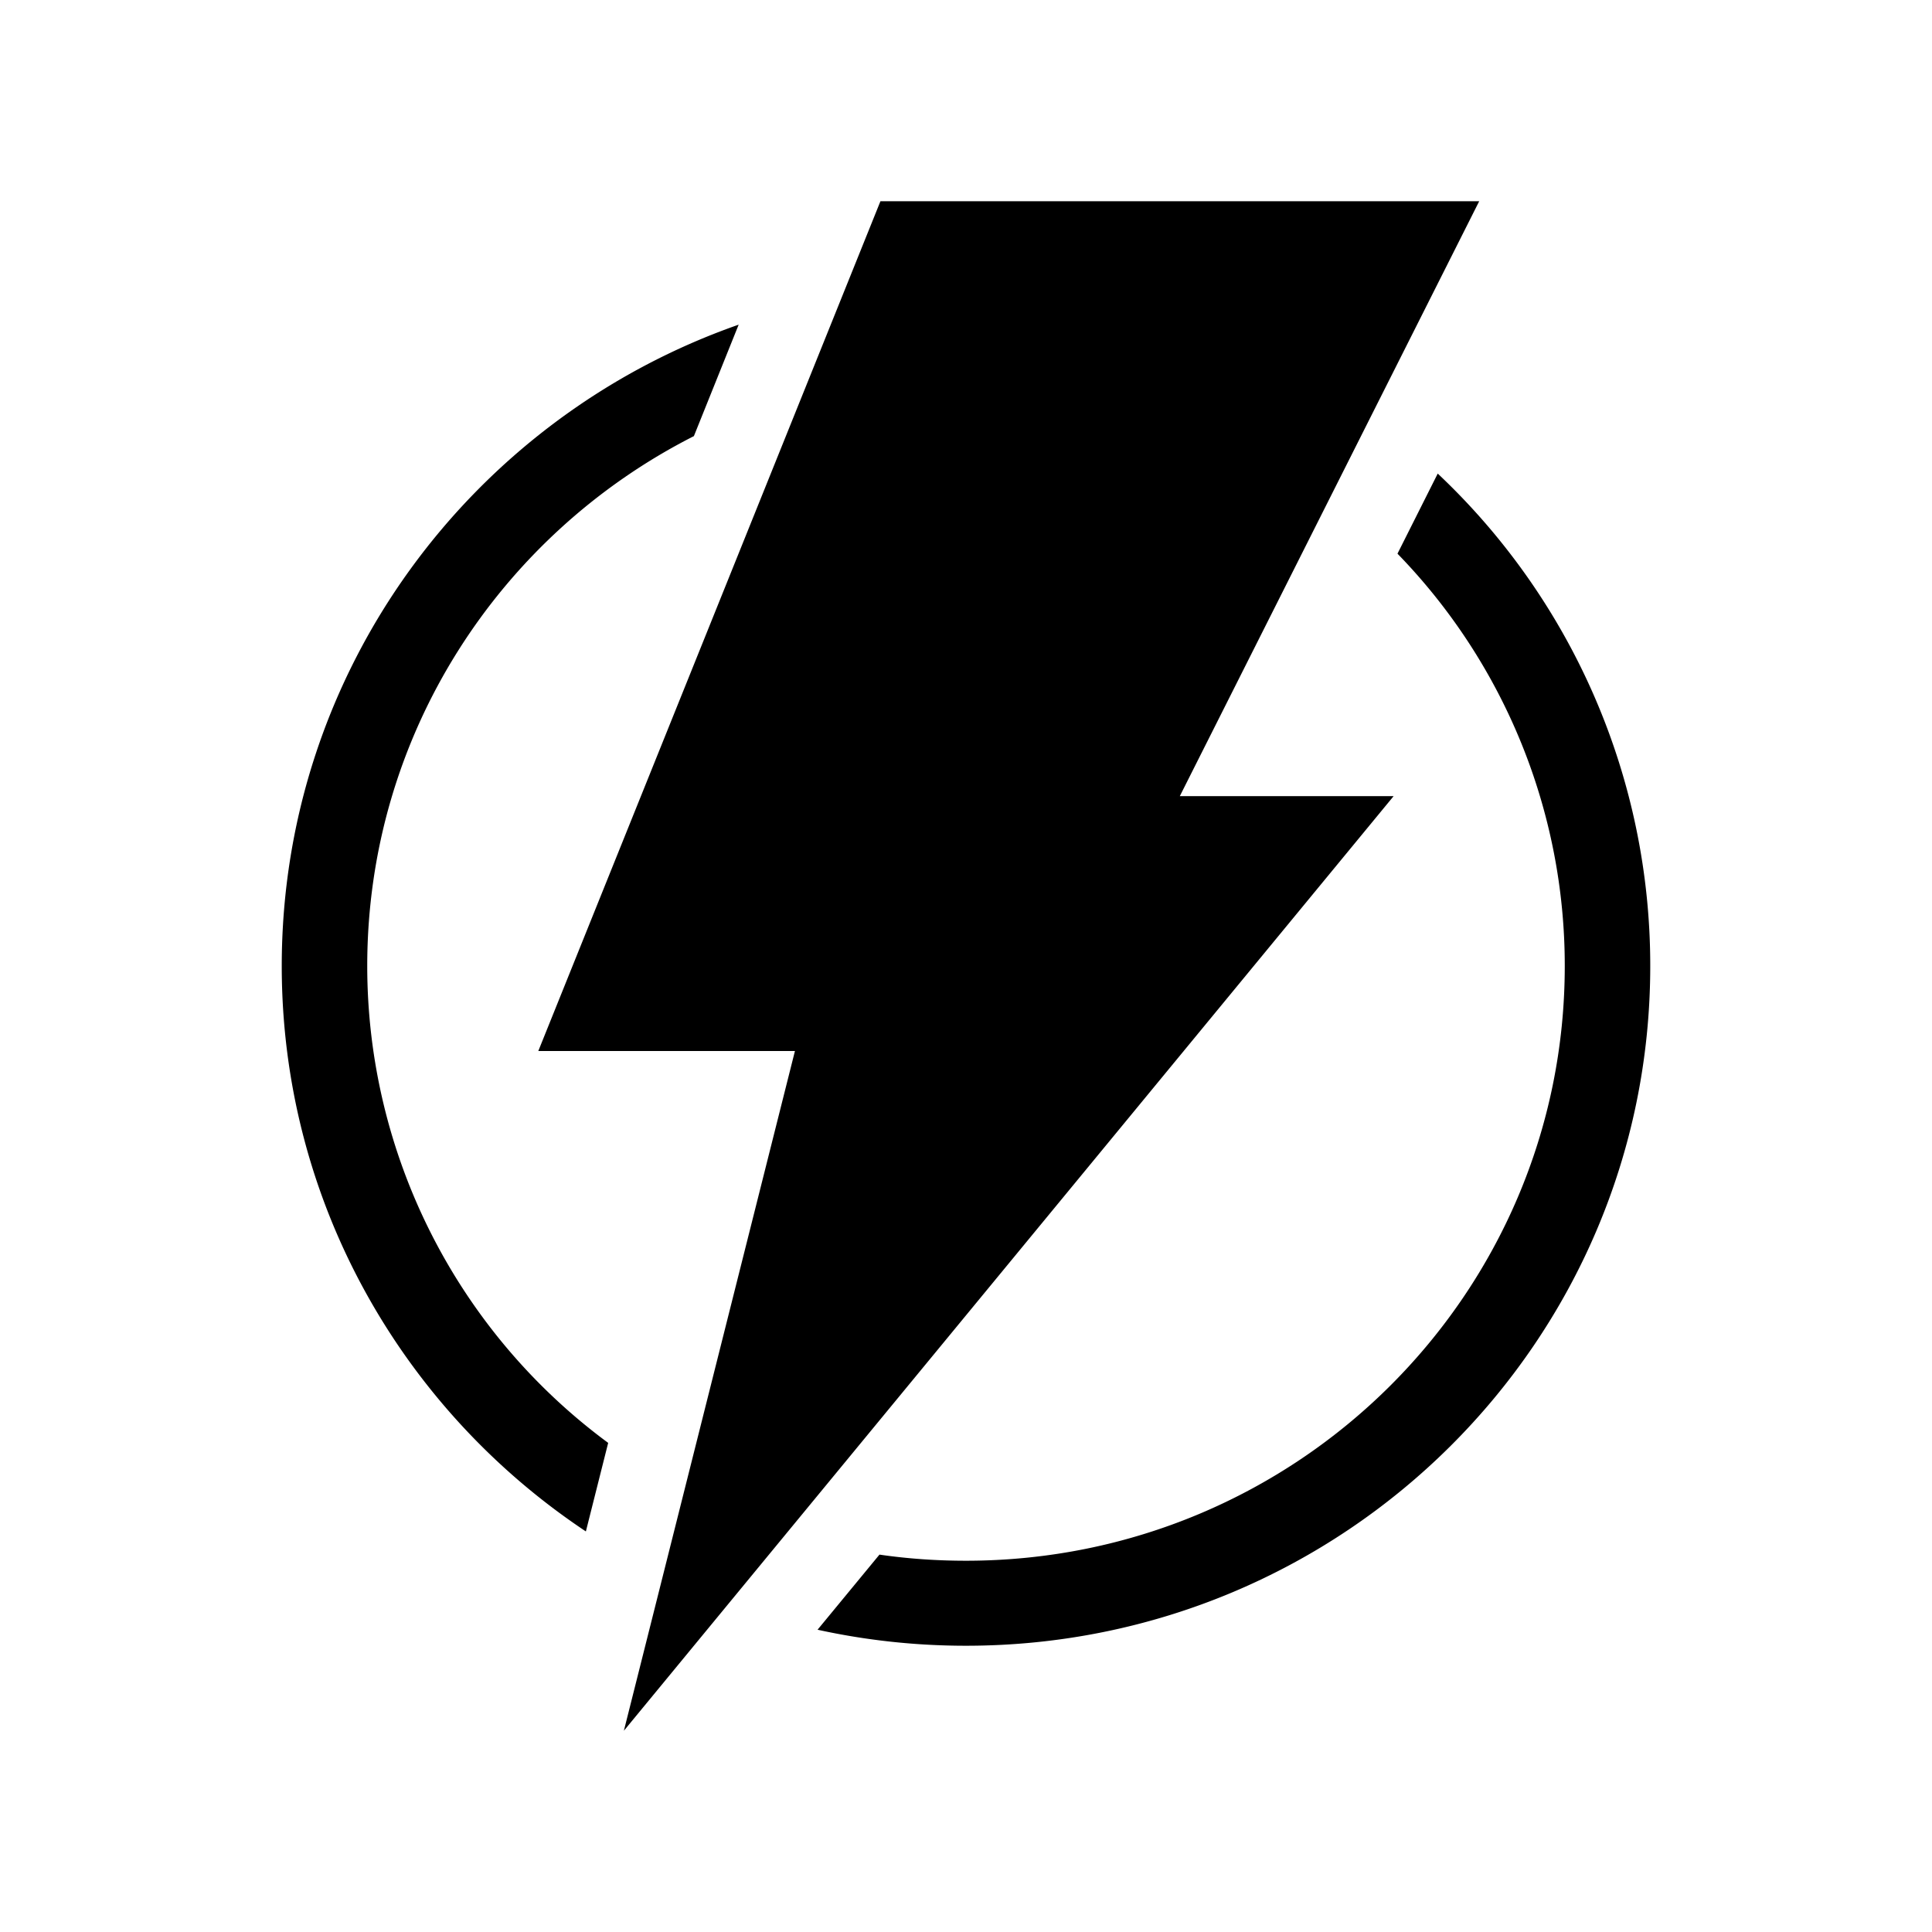 <?xml version="1.0" standalone="no"?><!DOCTYPE svg PUBLIC "-//W3C//DTD SVG 1.1//EN" "http://www.w3.org/Graphics/SVG/1.1/DTD/svg11.dtd"><svg t="1658133609951" class="icon" viewBox="0 0 1024 1024" version="1.1" xmlns="http://www.w3.org/2000/svg" p-id="34704" xmlns:xlink="http://www.w3.org/1999/xlink" width="200" height="200"><defs><style type="text/css">@font-face { font-family: feedback-iconfont; src: url("//at.alicdn.com/t/font_1031158_u69w8yhxdu.woff2?t=1630033759944") format("woff2"), url("//at.alicdn.com/t/font_1031158_u69w8yhxdu.woff?t=1630033759944") format("woff"), url("//at.alicdn.com/t/font_1031158_u69w8yhxdu.ttf?t=1630033759944") format("truetype"); }
</style></defs><path d="M740.693 293.461l21.333-42.453A358.144 358.144 0 0 1 874.667 512c0 198.997-162.347 360.277-362.667 360.277-26.453 0-52.821-2.816-78.677-8.491l32.811-39.808c14.933 2.176 30.293 3.243 45.867 3.243 175.275 0 317.355-141.099 317.355-315.221a313.173 313.173 0 0 0-88.661-218.539z m-372.949-62.293C264.96 283.307 194.645 389.419 194.645 512a314.069 314.069 0 0 0 127.701 252.757l-11.819 46.933C213.333 747.008 149.333 636.928 149.333 512c0-157.013 101.12-290.56 242.176-339.925L367.787 231.125zM466.645 106.667h317.355l-158.677 315.307h113.323L330.667 917.333l90.667-360.277H285.312L466.645 106.667z" p-id="34705"></path></svg>